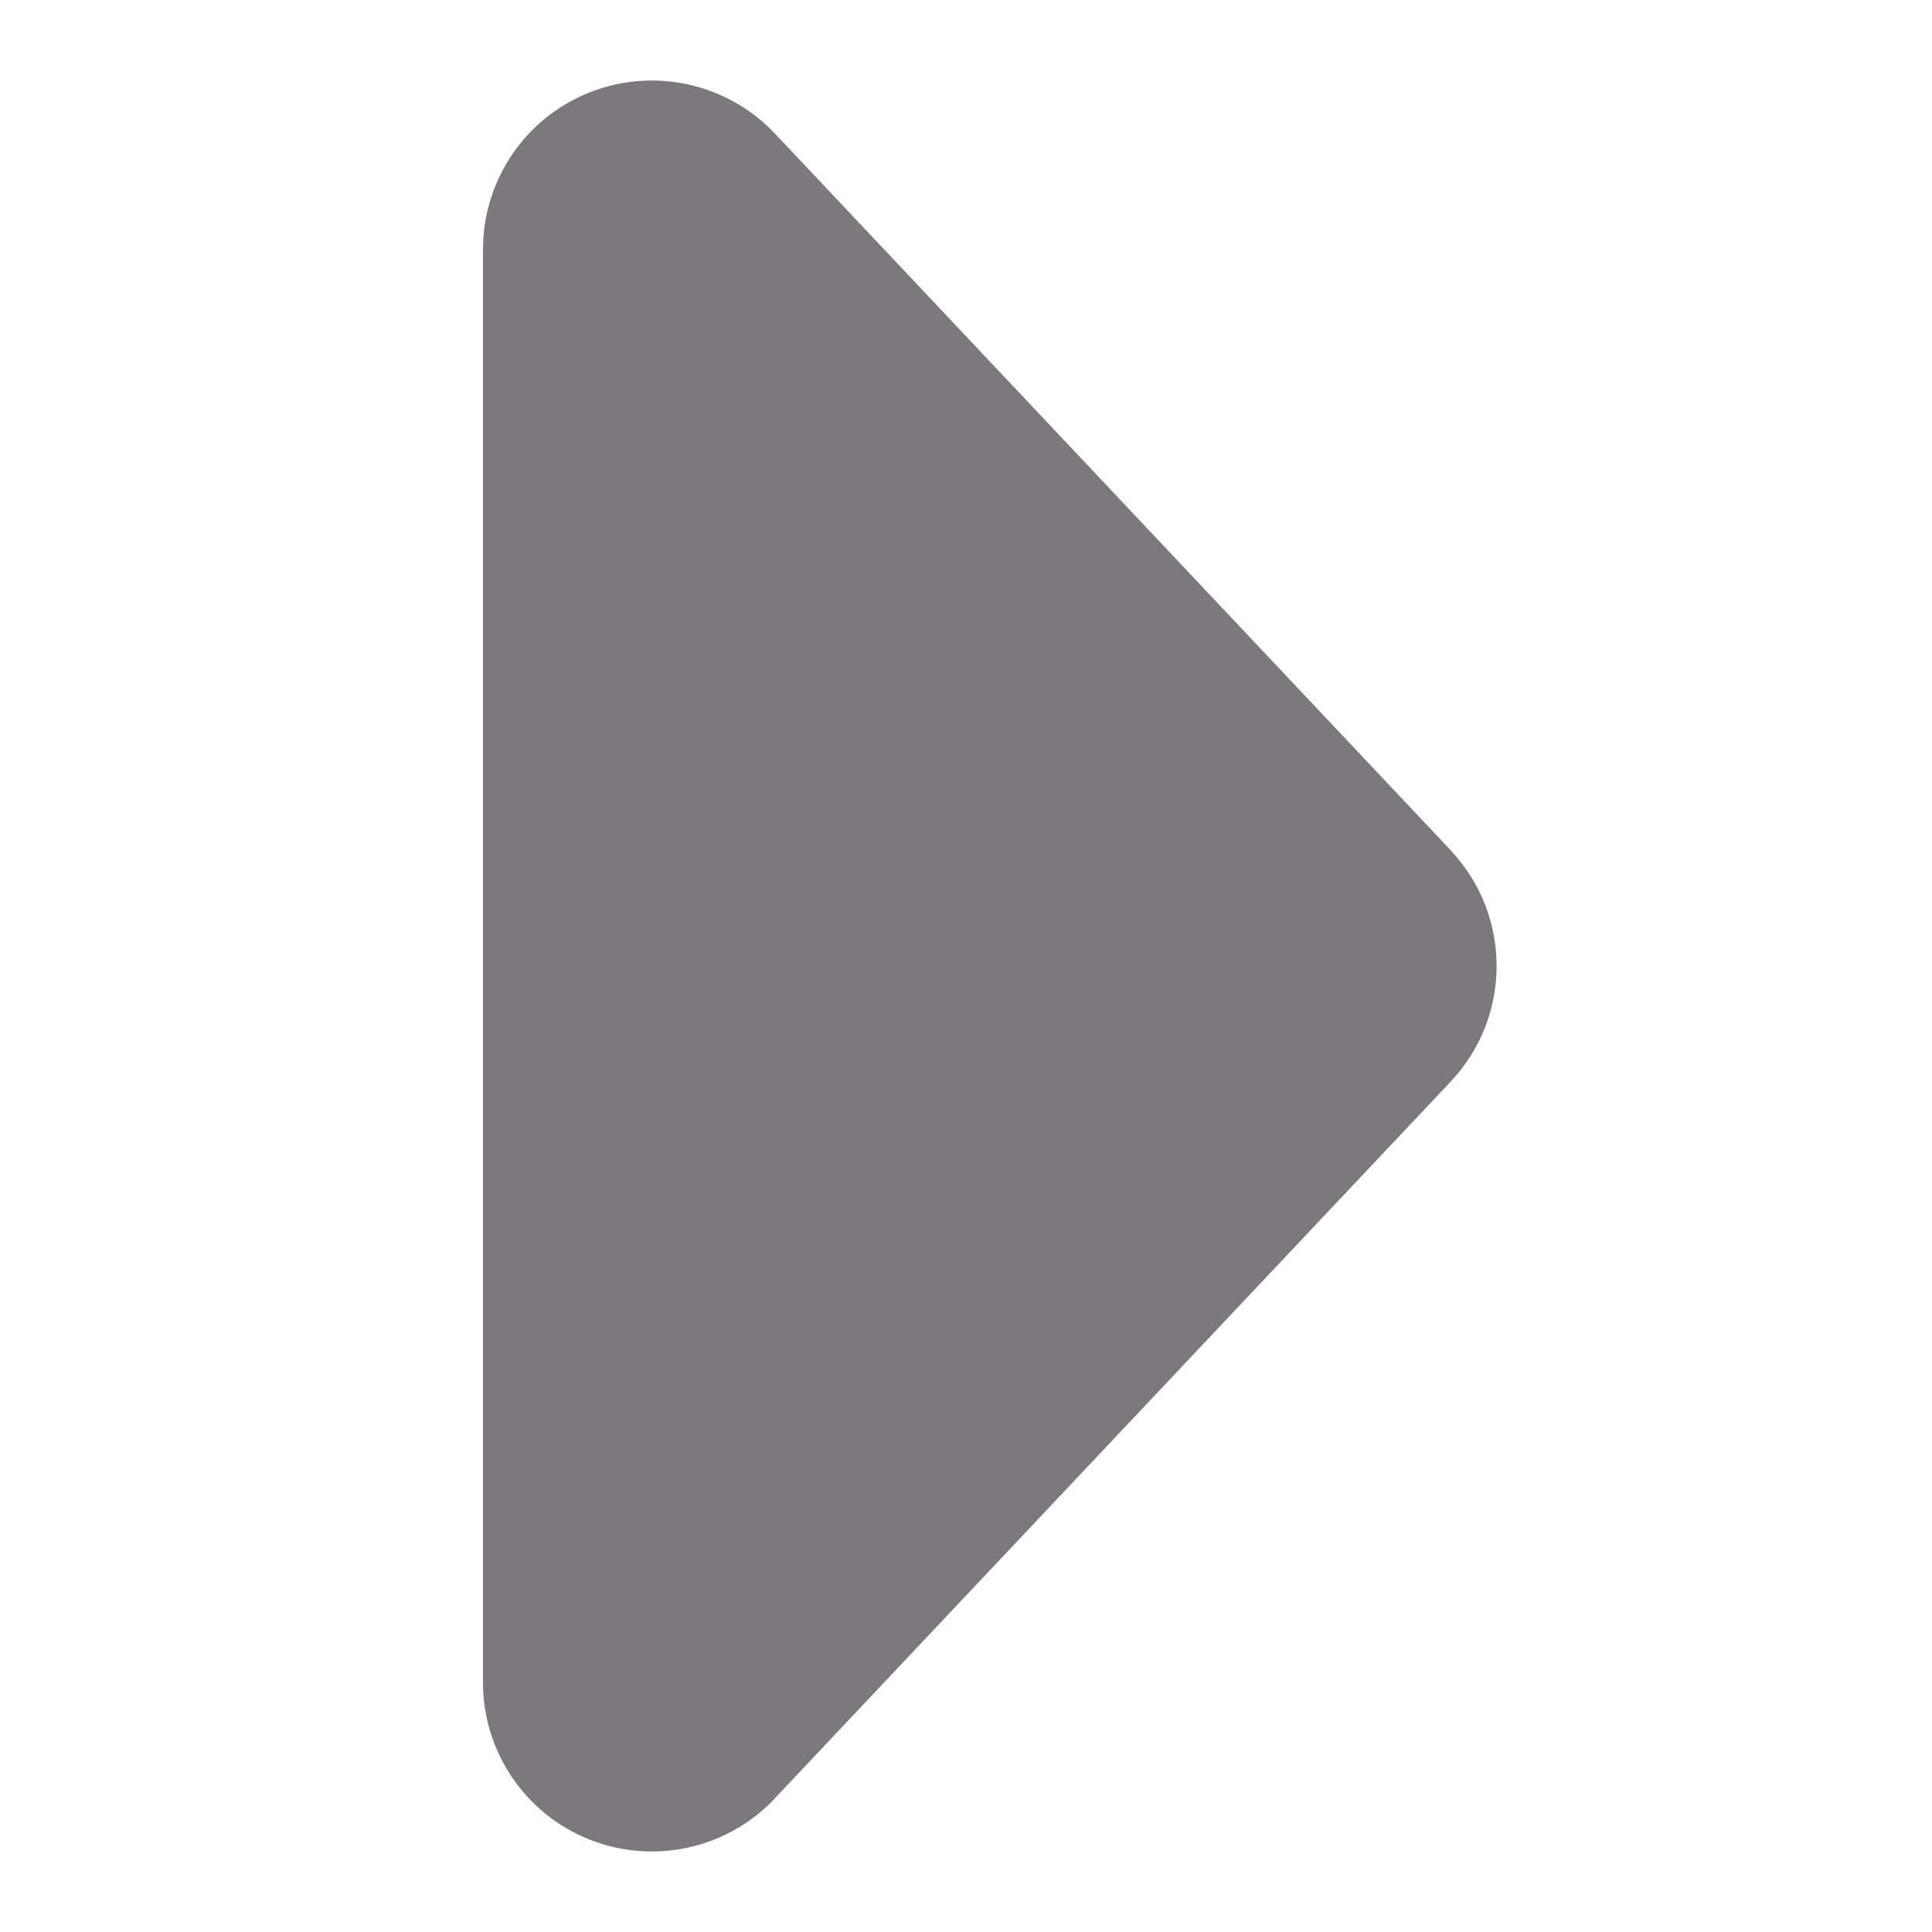 <svg width="24" height="24" viewBox="0 0 24 24" fill="none" xmlns="http://www.w3.org/2000/svg">
<path d="M9.626 1.659L18.021 10.562L18.019 10.562C18.782 11.368 18.782 12.632 18.019 13.438L9.624 22.341L9.626 22.341C9.036 22.966 8.123 23.169 7.324 22.852C6.525 22.535 6 21.762 6 20.903L6 3.097C6 2.238 6.525 1.464 7.324 1.148C8.123 0.831 9.036 1.034 9.626 1.659L9.626 1.659Z" fill="#7B797D"/>
</svg>
